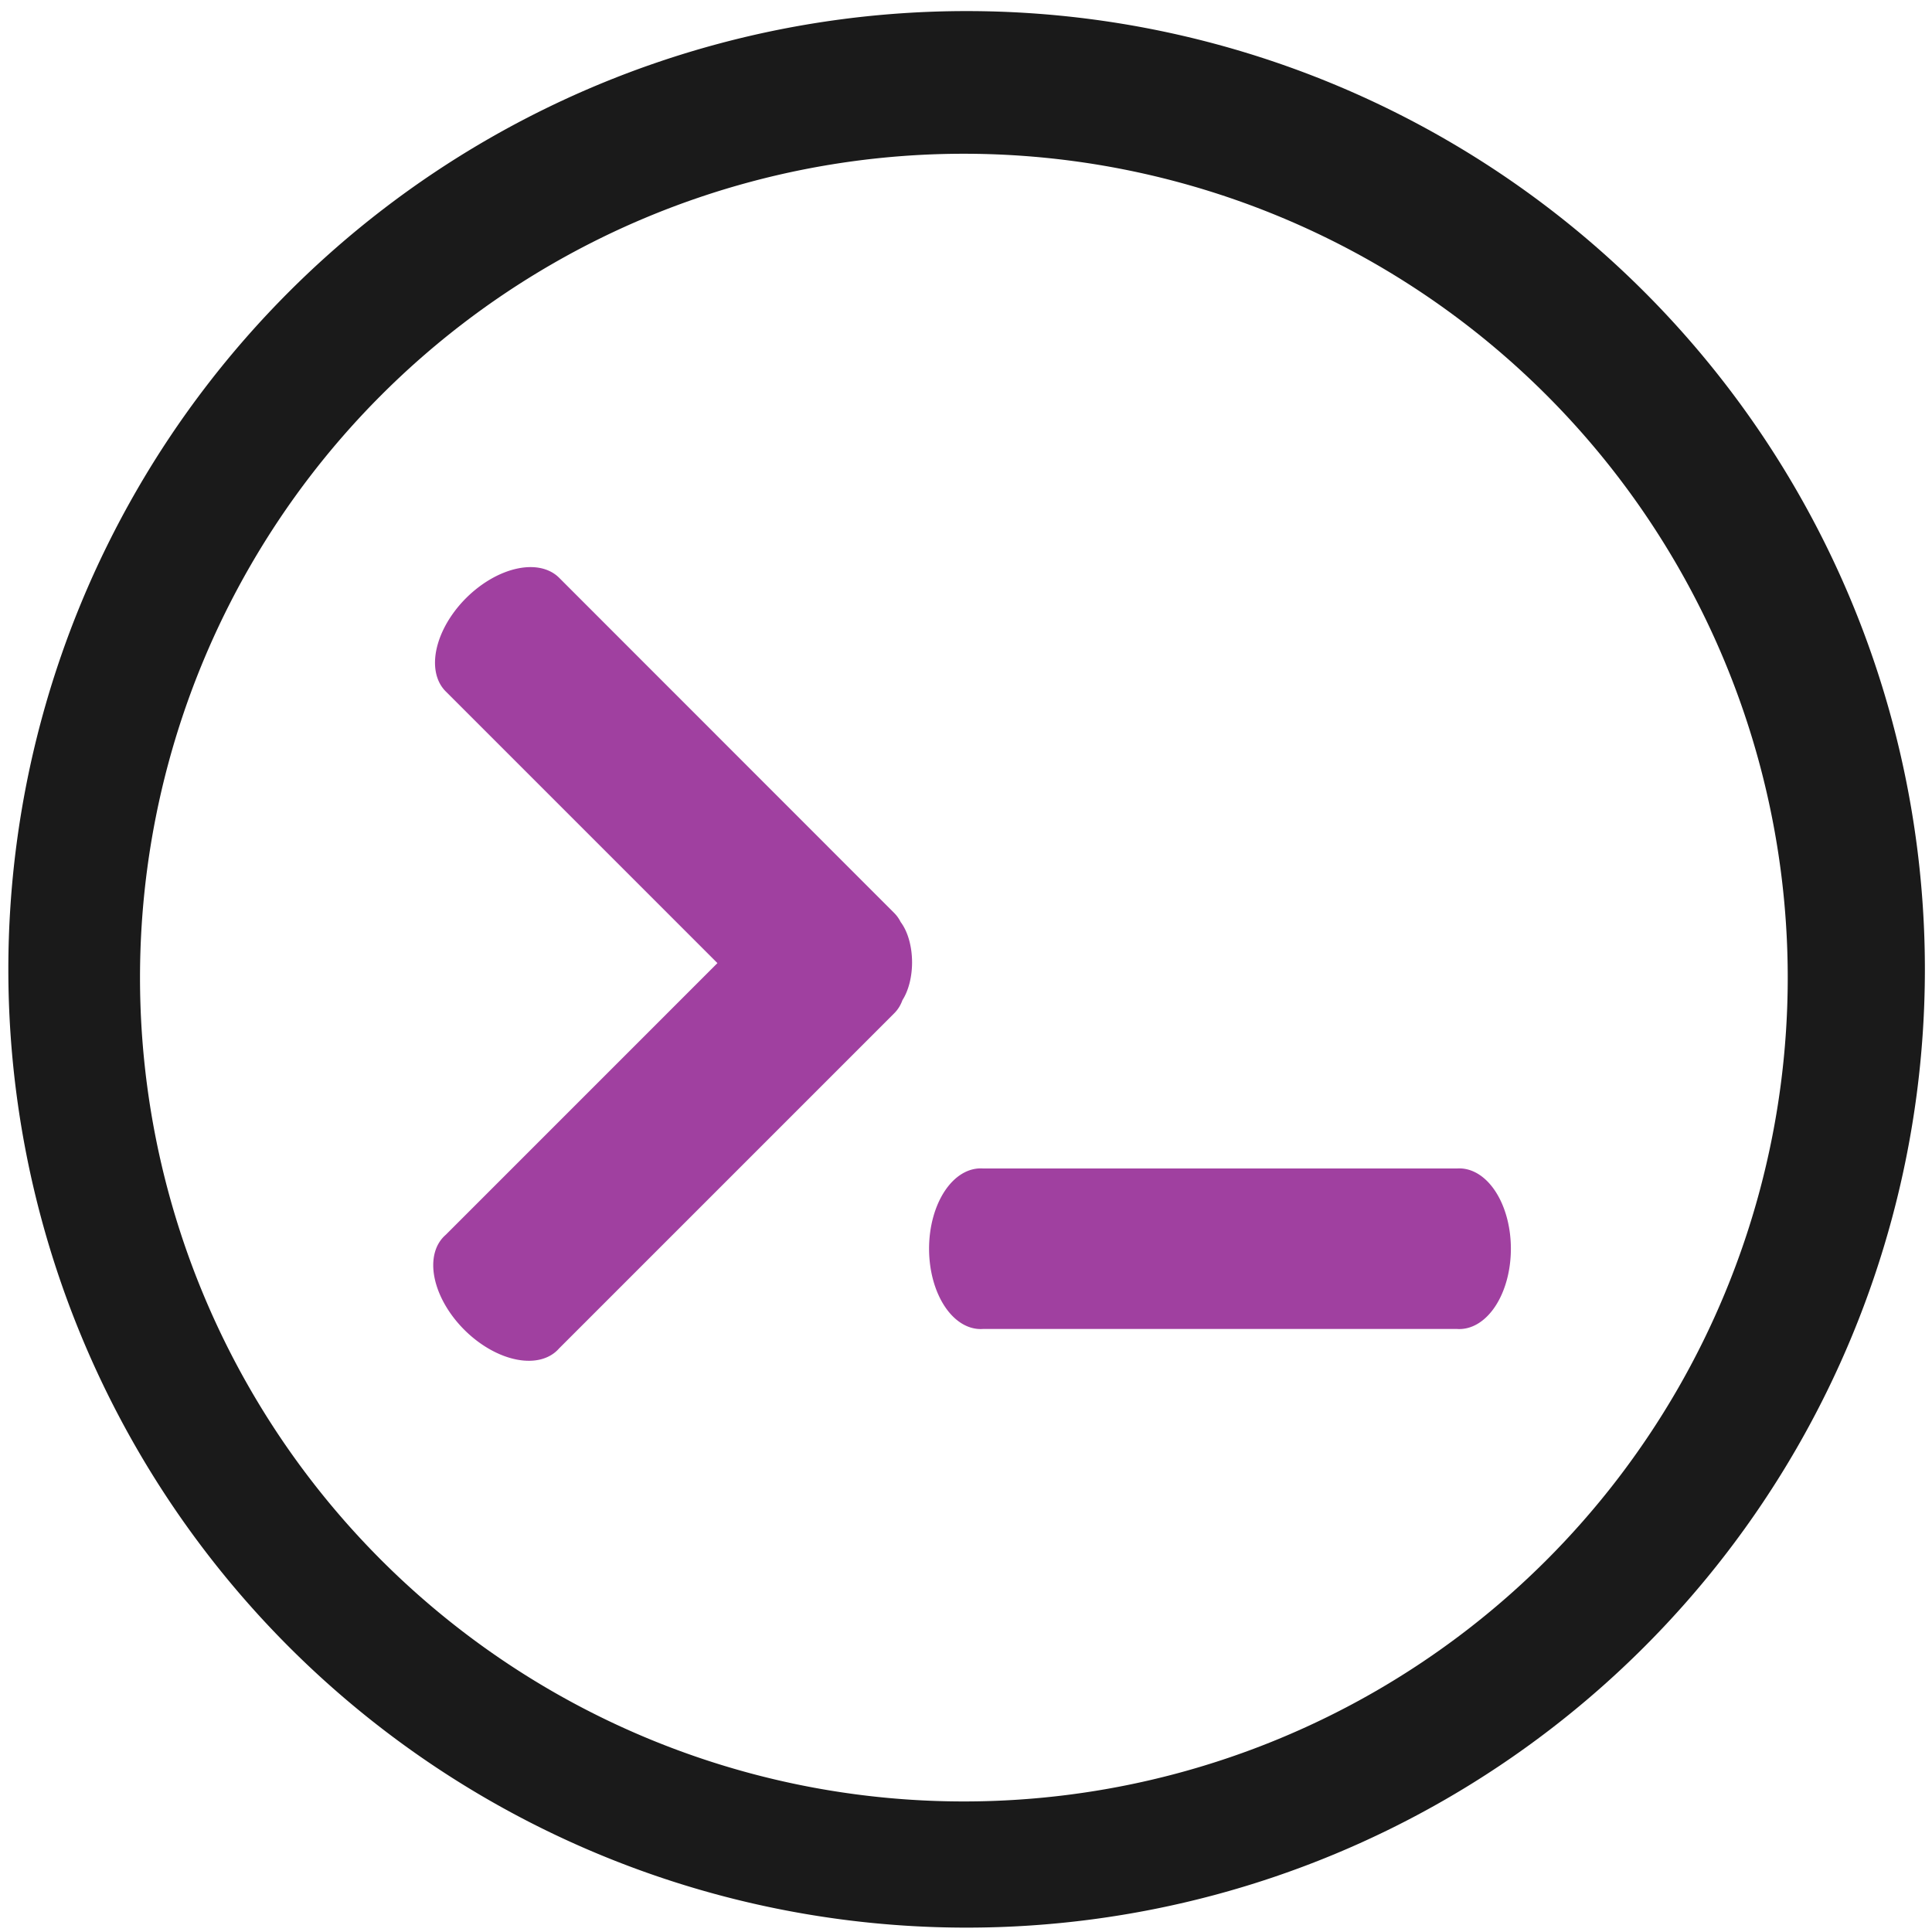 <?xml version="1.0" encoding="UTF-8" standalone="no"?>
<!-- Created with Inkscape (http://www.inkscape.org/) -->

<svg
   xmlns:dc="http://purl.org/dc/elements/1.1/"
   xmlns:cc="http://creativecommons.org/ns#"
   xmlns:rdf="http://www.w3.org/1999/02/22-rdf-syntax-ns#"
   xmlns:svg="http://www.w3.org/2000/svg"
   xmlns="http://www.w3.org/2000/svg"
   xmlns:sodipodi="http://sodipodi.sourceforge.net/DTD/sodipodi-0.dtd"
   xmlns:inkscape="http://www.inkscape.org/namespaces/inkscape"
   width="48"
   height="48"
   viewBox="0 0 12.7 12.7"
   version="1.1"
   id="svg829"
   inkscape:version="0.92.3 (2405546, 2018-03-11)"
   sodipodi:docname="gksu-root-terminal.svg">
  <defs
     id="defs823" />
  <sodipodi:namedview
     id="base"
     pagecolor="#ffffff"
     bordercolor="#666666"
     borderopacity="1.0"
     inkscape:pageopacity="0.0"
     inkscape:pageshadow="2"
     inkscape:zoom="2.8020833"
     inkscape:cx="-14.817427"
     inkscape:cy="-0.21407856"
     inkscape:document-units="mm"
     inkscape:current-layer="layer1"
     showgrid="false"
     showguides="true"
     inkscape:guide-bbox="true"
     inkscape:window-width="1366"
     inkscape:window-height="719"
     inkscape:window-x="0"
     inkscape:window-y="25"
     inkscape:window-maximized="1"
     scale-x="1.9"
     units="px"
     inkscape:snap-global="false" />
  <g
     inkscape:label="Capa 1"
     inkscape:groupmode="layer"
     id="layer1"
     transform="translate(0,-284.3)">
    <g
       id="g883">
      <path
         id="path822"
         transform="matrix(0.265,0,0,0.265,0,284.3)"
         d="M 23.979 0.275 A 23.771 23.771 0 0 0 0.207 24.047 A 23.771 23.771 0 0 0 23.979 47.816 A 23.771 23.771 0 0 0 47.748 24.047 A 23.771 23.771 0 0 0 23.979 0.275 z M 23.91 3.814 A 20.436 20.436 0 0 1 44.346 24.25 A 20.436 20.436 0 0 1 23.91 44.686 A 20.436 20.436 0 0 1 3.473 24.25 A 20.436 20.436 0 0 1 23.91 3.814 z "
         style="fill:#1a1a1a;fill-opacity:1;stroke-width:0.525" />
      <path
         inkscape:connector-curvature="0"
         id="path1374"
         d="m 6.461,291.981 a 0.339,0.528 0 1 0 0,1.055 h 3.117 a 0.339,0.528 0 1 0 0,-1.055 z"
         style="fill:#800080;fill-opacity:1;stroke-width:0.173;opacity:0.75" />
      <path
         inkscape:connector-curvature="0"
         id="path1374-3"
         d="m 3.498,288.028 a 0.339,0.528 45 0 0 -0.569,0.816 l 1.787,1.787 -1.787,1.787 a 0.528,0.339 45 1 0 0.746,0.746 l 2.203,-2.203 a 0.528,0.339 45 0 0 0.054,-0.086 0.528,0.339 45 0 0 5.16e-4,-10e-4 0.184,0.33 0 0 0 0.063,-0.247 0.184,0.33 0 0 0 -0.075,-0.266 0.339,0.528 45 0 0 -0.042,-0.059 l -2.203,-2.204 a 0.339,0.528 45 0 0 -0.177,-0.07 z"
         style="fill:#800080;fill-opacity:1;stroke-width:0.173;opacity:0.75" />
    </g>
  </g>
</svg>
